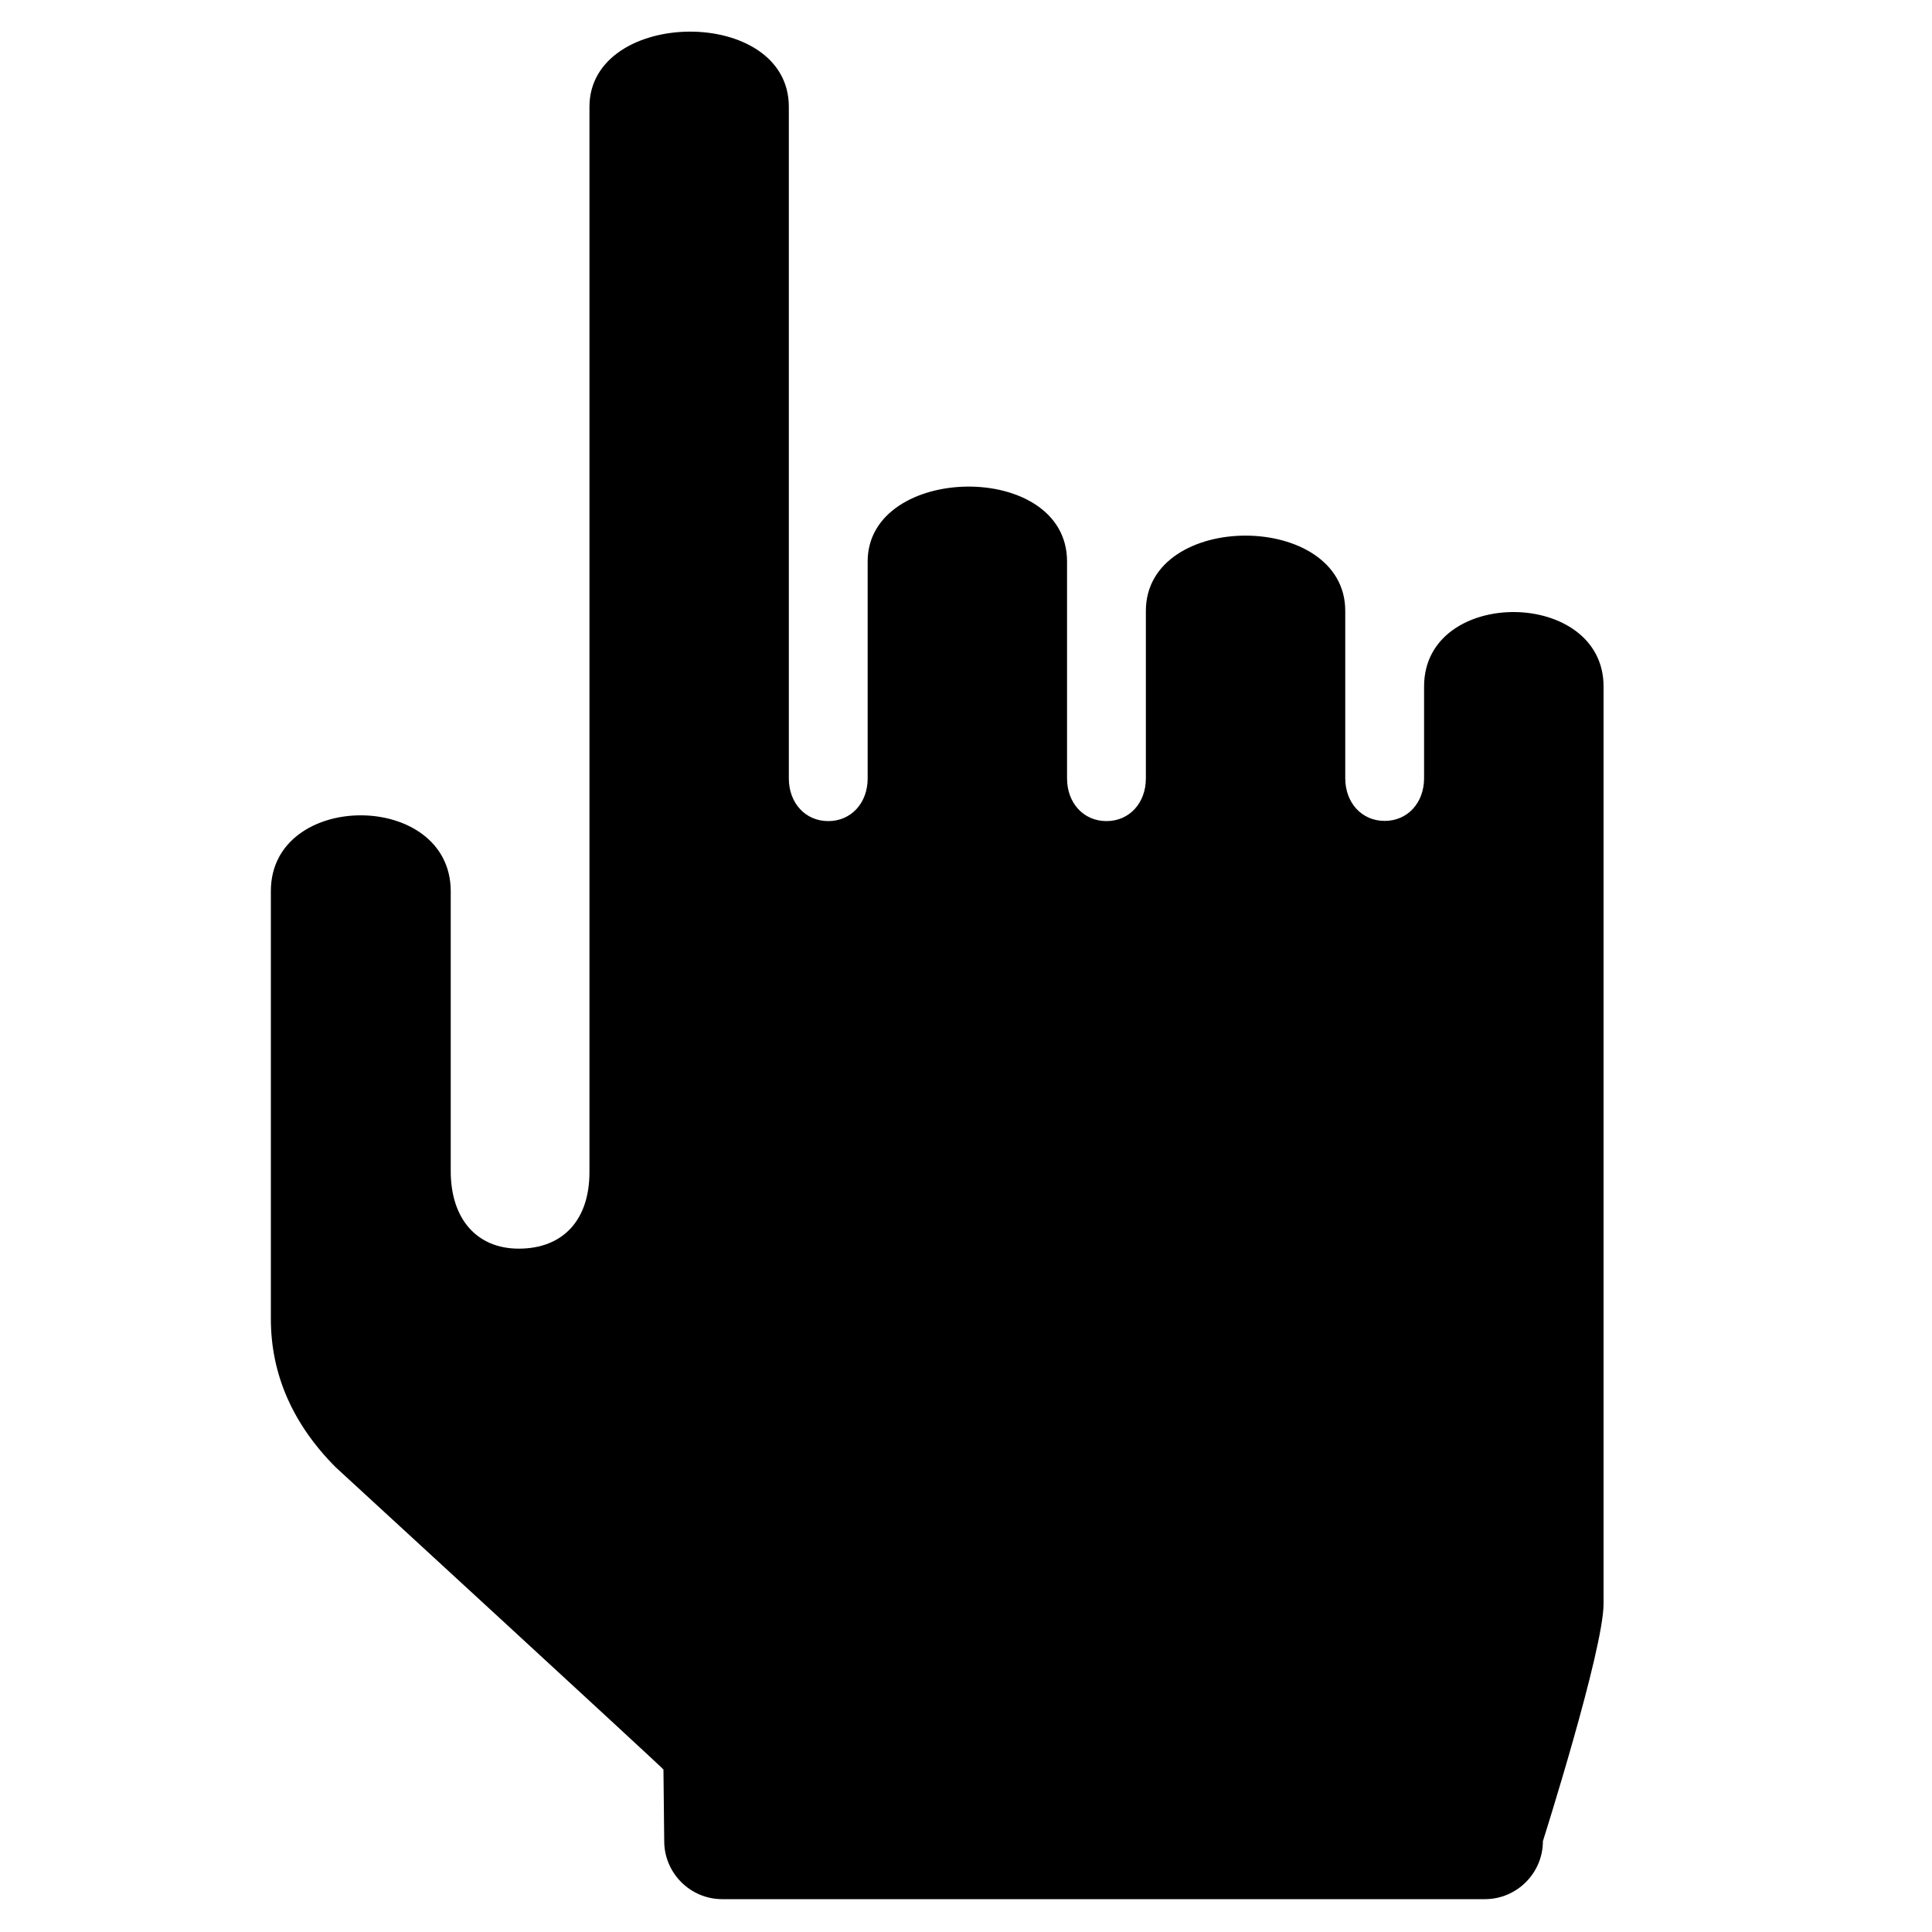<?xml version="1.0" encoding="utf-8"?>
<!-- Generator: Adobe Illustrator 18.0.0, SVG Export Plug-In . SVG Version: 6.00 Build 0)  -->
<!DOCTYPE svg PUBLIC "-//W3C//DTD SVG 1.1//EN" "http://www.w3.org/Graphics/SVG/1.1/DTD/svg11.dtd">
<svg version="1.1" id="Capa_1" xmlns="http://www.w3.org/2000/svg" xmlns:xlink="http://www.w3.org/1999/xlink" x="0px" y="0px"
	 width="1000px" height="1000px" viewBox="0 0 1000 1000" enable-background="new 0 0 1000 1000" xml:space="preserve">
<path d="M140.2,461.2v221.5c0,28.6,11.3,54.4,33.5,76.7c0,0,169.3,155.6,169.7,156.5l0.4,37.1c0,16.5,13.5,30,30,30h394.8
	c16.5,0,30-13.5,30-30c0,0,31.4-99,31.4-122.9c0,0,0-474.3,0-474.8c0-25.3-22.8-38.2-45.8-38.5c-23.4-0.3-47.1,12.4-47.1,38.5v47.5
	c0,12.8-8.6,22.1-20.4,22.1c-11.8,0-20.4-9.3-20.4-22.1c0,0,0-86.1,0-86.6c0-51.9-103.2-52-103.2,0c0,0,0,86.7,0,86.7
	c0,12.8-8.6,22.1-20.4,22.1c-11.8,0-20.4-9.3-20.4-22.1c0,0,0-111.6,0-112.3c0-52.6-103.2-50.7-103.2,0v112.3
	c0,12.8-8.6,22.1-20.4,22.1s-20.4-9.3-20.4-22.1c0,0,0-347.5,0-347.6c0-52.6-103.2-51.2-103.2,0c0,0,0,551.4,0,551.4
	c0,24.8-13.7,39.6-36.6,39.6c-21.7,0-35.2-15.4-35.2-40.1c0,0,0-143.7,0-145C233.1,408.9,140.2,409,140.2,461.2z"/>
</svg>
